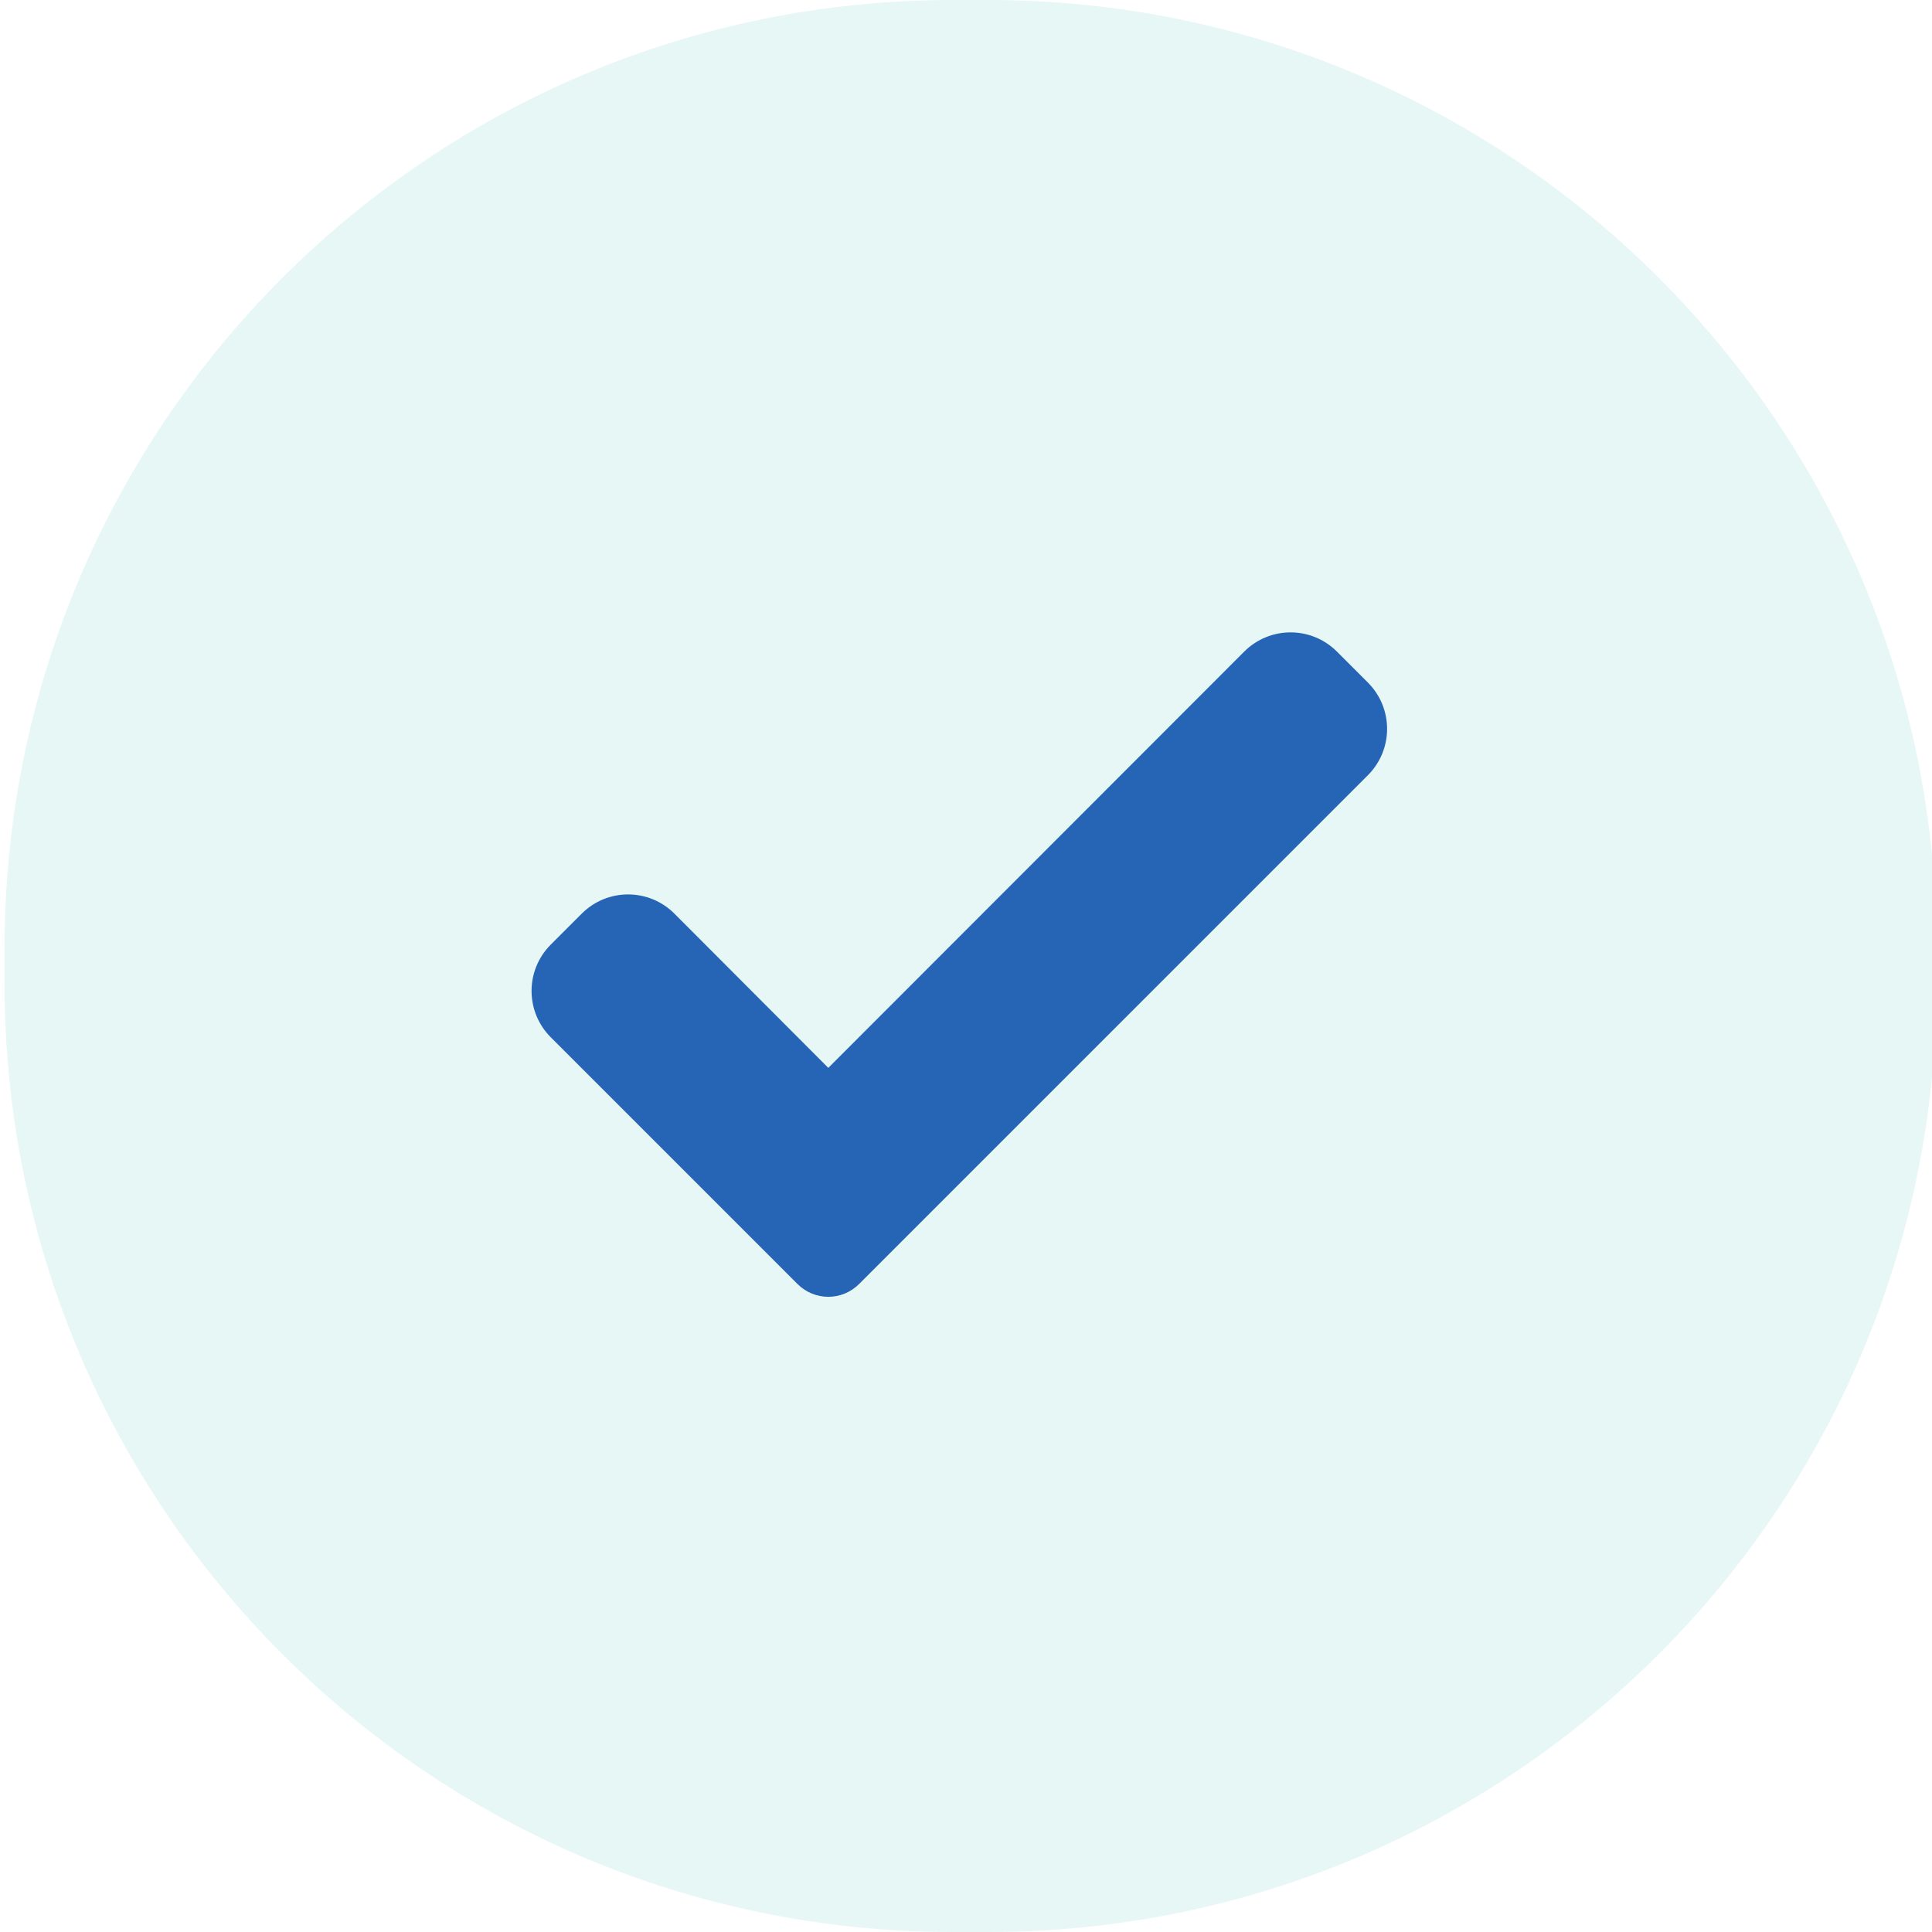 <svg xmlns="http://www.w3.org/2000/svg" xmlns:xlink="http://www.w3.org/1999/xlink" x="0px" y="0px" viewBox="0 0 55 55" style="enable-background:new 0 0 55 55;" xml:space="preserve"><style type="text/css">	.st0{opacity:0.1;fill:#00ABA9;enable-background:new    ;}	.st1{fill:#2665B5;}</style><g id="Calque_1"></g><g id="Calque_2">	<g id="Bullet-COCHE" transform="translate(30 20)">		<g transform="matrix(1, 0, 0, 1, -30, -20)">			<path id="Bullet-2" class="st0" d="M27.13,0h1c14.91,0,27,12.09,27,27v1c0,14.91-12.09,27-27,27h-1c-14.91,0-27-12.09-27-27v-1     C0.13,12.09,12.22,0,27.13,0z"></path>		</g>		<path id="coche" class="st1" d="M-5.54,16.55c-0.49,0.49-1.27,0.49-1.76,0c0,0,0,0,0,0l-7.02-7.02c-0.73-0.73-0.73-1.91,0-2.64    c0,0,0,0,0,0l0.88-0.88c0.73-0.73,1.91-0.73,2.64,0c0,0,0,0,0,0l4.38,4.39L5.42-1.45c0.73-0.73,1.91-0.73,2.64,0c0,0,0,0,0,0    l0.88,0.88c0.73,0.73,0.73,1.91,0,2.64c0,0,0,0,0,0L-5.54,16.55z"></path>	</g></g></svg>